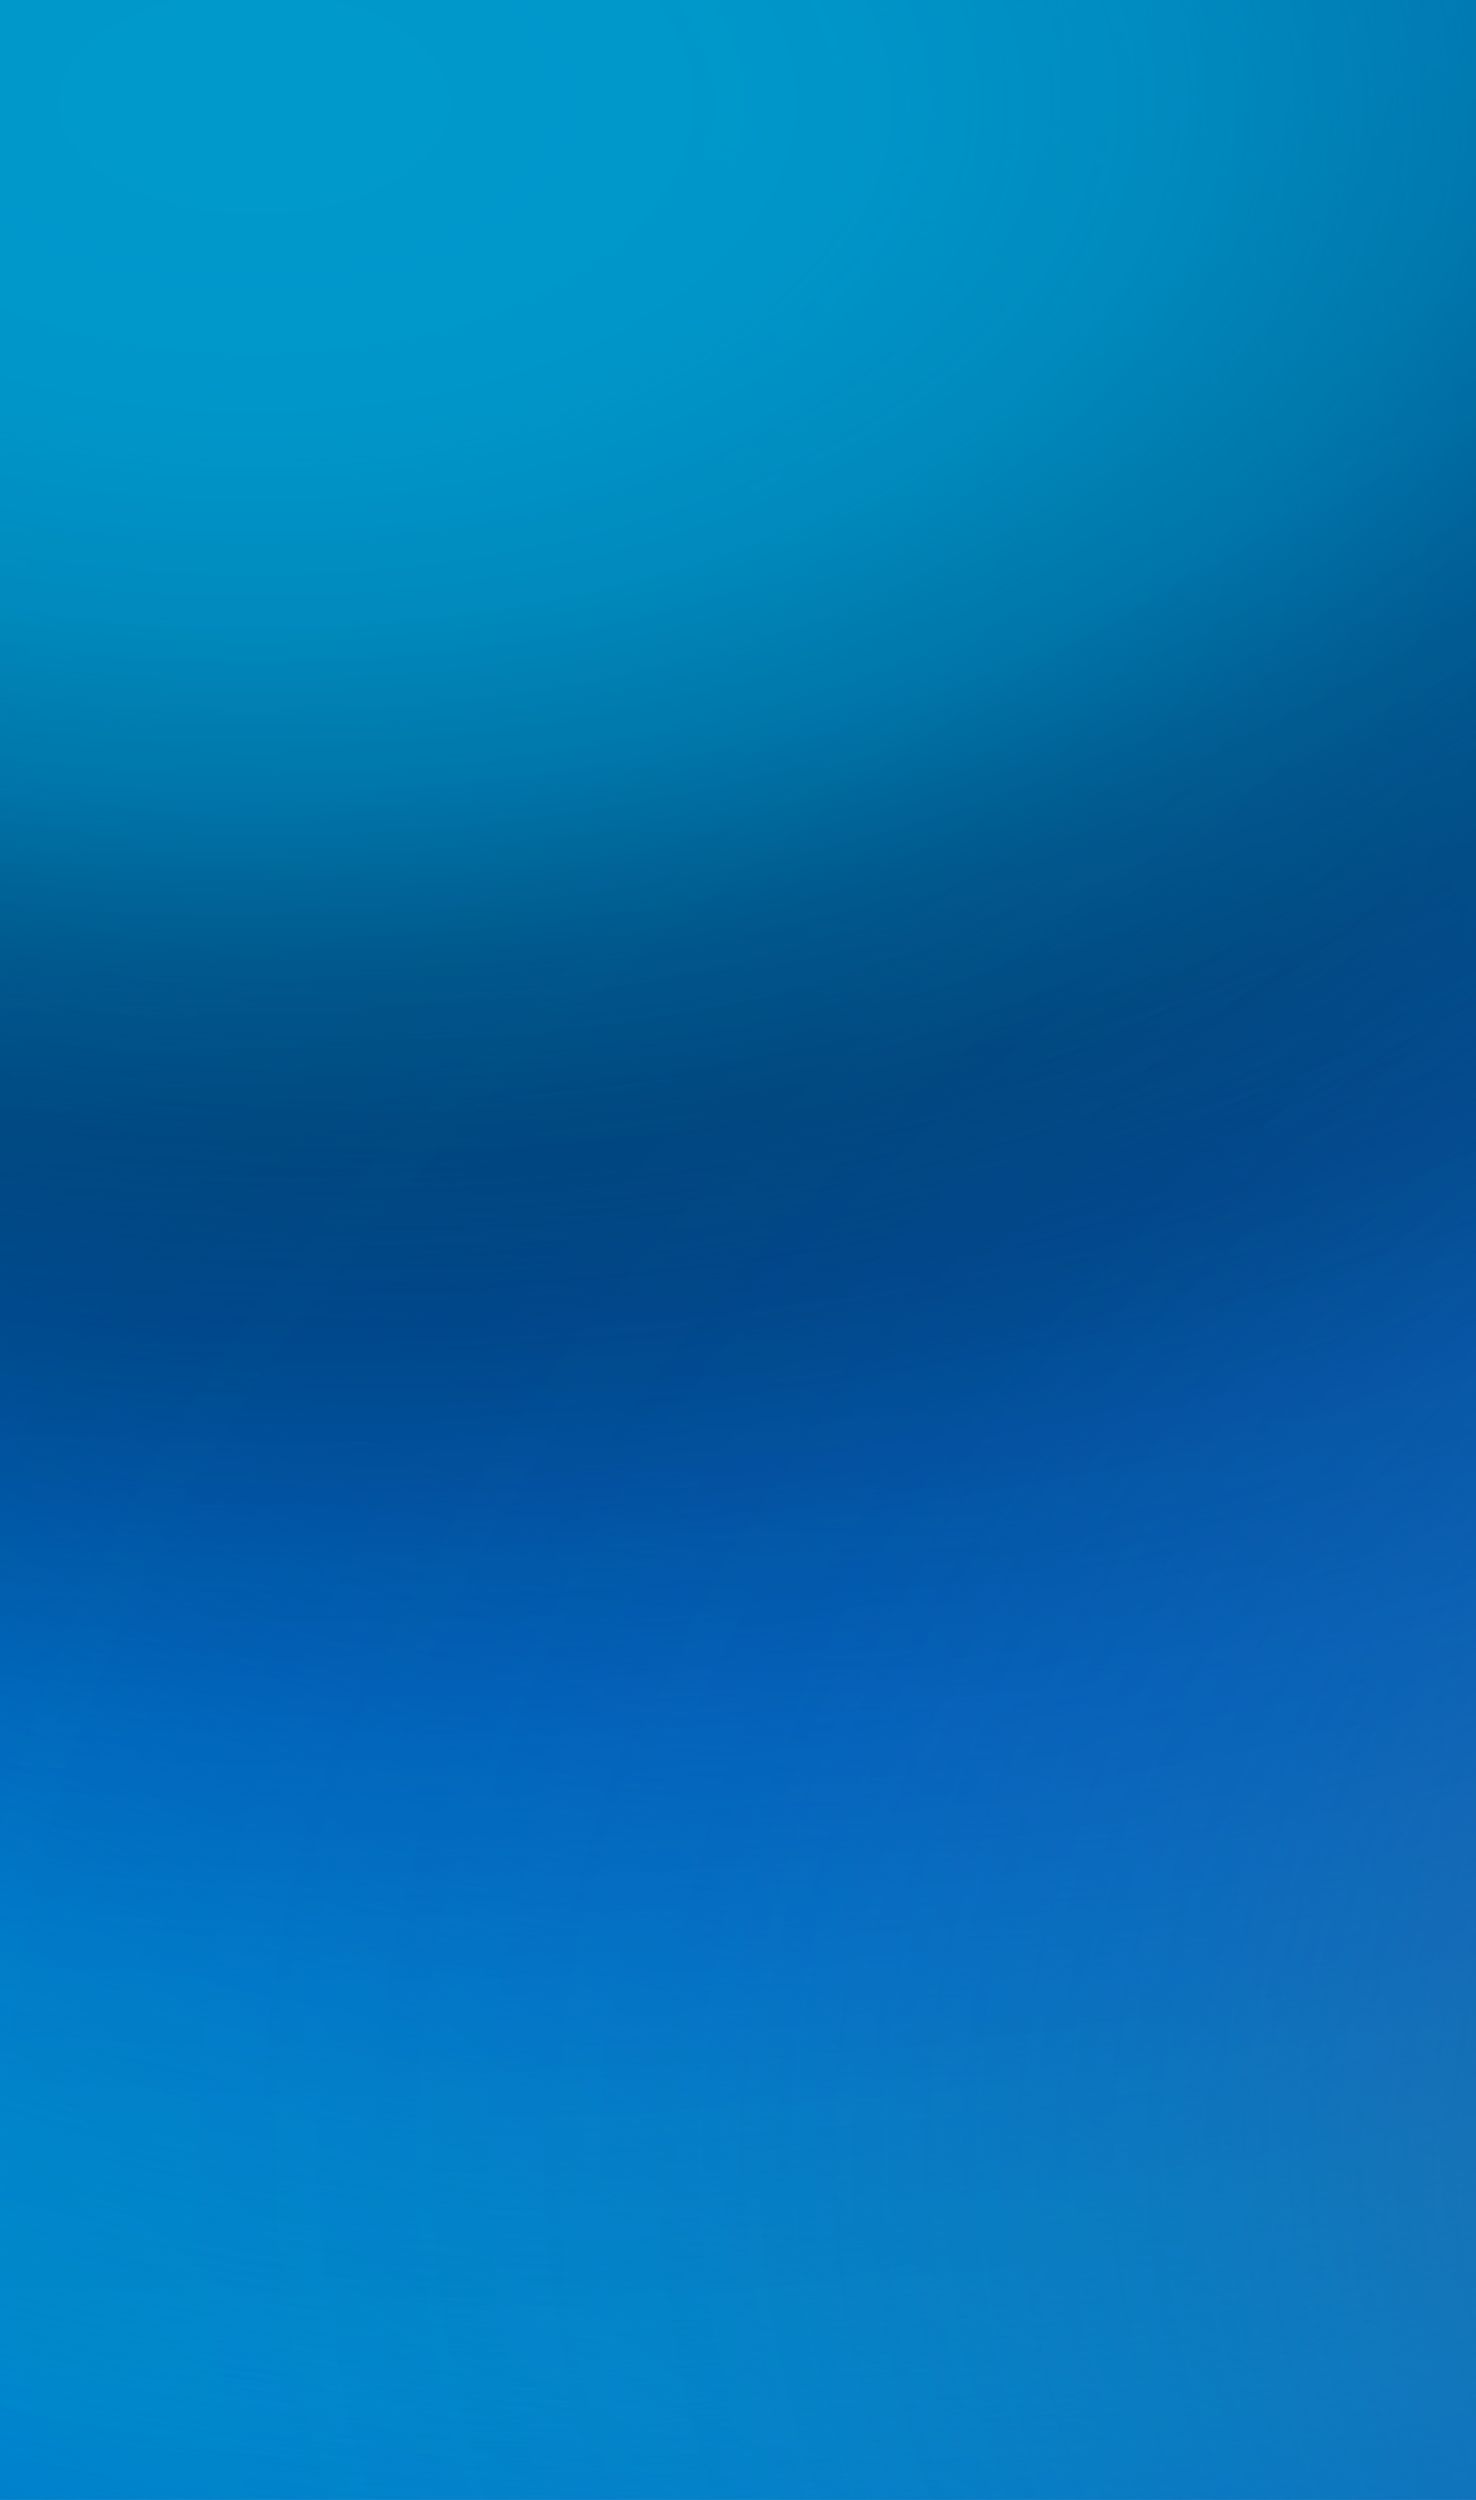 <svg width="1512" height="2560" viewBox="0 0 1512 2560" fill="none" xmlns="http://www.w3.org/2000/svg">
<g clip-path="url(#clip0_9_843)">
<path d="M4500 0H0V2560H4500V0Z" fill="#0066CC"/>
<path d="M4500 0H0V2560H4500V0Z" fill="url(#paint0_radial_9_843)"/>
<path d="M4500 0H0V2560H4500V0Z" fill="url(#paint1_radial_9_843)"/>
<path d="M4500 0H0V2560H4500V0Z" fill="url(#paint2_radial_9_843)"/>
<path d="M4500 0H0V2560H4500V0Z" fill="url(#paint3_radial_9_843)"/>
<path d="M4500 0H0V2560H4500V0Z" fill="url(#paint4_radial_9_843)"/>
<path d="M4500 0H0V2560H4500V0Z" fill="url(#paint5_radial_9_843)"/>
<path d="M4500 0H0V2560H4500V0Z" fill="url(#paint6_radial_9_843)"/>
<path d="M4500 0H0V2560H4500V0Z" fill="url(#paint7_radial_9_843)"/>
</g>
<defs>
<radialGradient id="paint0_radial_9_843" cx="0" cy="0" r="1" gradientUnits="userSpaceOnUse" gradientTransform="translate(4474.77 1199.95) scale(5741.31 3266.17)">
<stop stop-color="#003366"/>
<stop offset="0.071" stop-color="#003366" stop-opacity="0.995"/>
<stop offset="0.142" stop-color="#003366" stop-opacity="0.956"/>
<stop offset="0.213" stop-color="#003366" stop-opacity="0.852"/>
<stop offset="0.284" stop-color="#003366" stop-opacity="0.649"/>
<stop offset="0.354" stop-color="#003366" stop-opacity="0.351"/>
<stop offset="0.425" stop-color="#003366" stop-opacity="0.148"/>
<stop offset="0.496" stop-color="#003366" stop-opacity="0.044"/>
<stop offset="0.567" stop-color="#003366" stop-opacity="0.01"/>
<stop offset="0.638" stop-color="#003366" stop-opacity="0"/>
</radialGradient>
<radialGradient id="paint1_radial_9_843" cx="0" cy="0" r="1" gradientUnits="userSpaceOnUse" gradientTransform="translate(531.01 1766.14) scale(5343.85 3040.06)">
<stop stop-color="#0099CC"/>
<stop offset="0.066" stop-color="#0099CC" stop-opacity="0.995"/>
<stop offset="0.132" stop-color="#0099CC" stop-opacity="0.956"/>
<stop offset="0.198" stop-color="#0099CC" stop-opacity="0.852"/>
<stop offset="0.264" stop-color="#0099CC" stop-opacity="0.649"/>
<stop offset="0.33" stop-color="#0099CC" stop-opacity="0.351"/>
<stop offset="0.396" stop-color="#0099CC" stop-opacity="0.148"/>
<stop offset="0.462" stop-color="#0099CC" stop-opacity="0.044"/>
<stop offset="0.528" stop-color="#0099CC" stop-opacity="0.01"/>
<stop offset="0.594" stop-color="#0099CC" stop-opacity="0"/>
</radialGradient>
<radialGradient id="paint2_radial_9_843" cx="0" cy="0" r="1" gradientUnits="userSpaceOnUse" gradientTransform="translate(2878.42 1181) scale(5941.56 3380.09)">
<stop stop-color="#336699"/>
<stop offset="0.073" stop-color="#336699" stop-opacity="0.995"/>
<stop offset="0.147" stop-color="#336699" stop-opacity="0.956"/>
<stop offset="0.22" stop-color="#336699" stop-opacity="0.852"/>
<stop offset="0.293" stop-color="#336699" stop-opacity="0.649"/>
<stop offset="0.367" stop-color="#336699" stop-opacity="0.351"/>
<stop offset="0.44" stop-color="#336699" stop-opacity="0.148"/>
<stop offset="0.513" stop-color="#336699" stop-opacity="0.044"/>
<stop offset="0.587" stop-color="#336699" stop-opacity="0.01"/>
<stop offset="0.66" stop-color="#336699" stop-opacity="0"/>
</radialGradient>
<radialGradient id="paint3_radial_9_843" cx="0" cy="0" r="1" gradientUnits="userSpaceOnUse" gradientTransform="translate(3647.17 463.737) scale(5478.94 3116.91)">
<stop stop-color="#003399"/>
<stop offset="0.068" stop-color="#003399" stop-opacity="0.995"/>
<stop offset="0.135" stop-color="#003399" stop-opacity="0.956"/>
<stop offset="0.203" stop-color="#003399" stop-opacity="0.852"/>
<stop offset="0.271" stop-color="#003399" stop-opacity="0.649"/>
<stop offset="0.338" stop-color="#003399" stop-opacity="0.351"/>
<stop offset="0.406" stop-color="#003399" stop-opacity="0.148"/>
<stop offset="0.473" stop-color="#003399" stop-opacity="0.044"/>
<stop offset="0.541" stop-color="#003399" stop-opacity="0.01"/>
<stop offset="0.609" stop-color="#003399" stop-opacity="0"/>
</radialGradient>
<radialGradient id="paint4_radial_9_843" cx="0" cy="0" r="1" gradientUnits="userSpaceOnUse" gradientTransform="translate(920.432 1056.65) scale(5901.45 3357.27)">
<stop stop-color="#0066CC"/>
<stop offset="0.073" stop-color="#0066CC" stop-opacity="0.995"/>
<stop offset="0.146" stop-color="#0066CC" stop-opacity="0.956"/>
<stop offset="0.219" stop-color="#0066CC" stop-opacity="0.852"/>
<stop offset="0.291" stop-color="#0066CC" stop-opacity="0.649"/>
<stop offset="0.364" stop-color="#0066CC" stop-opacity="0.351"/>
<stop offset="0.437" stop-color="#0066CC" stop-opacity="0.148"/>
<stop offset="0.51" stop-color="#0066CC" stop-opacity="0.044"/>
<stop offset="0.583" stop-color="#0066CC" stop-opacity="0.01"/>
<stop offset="0.656" stop-color="#0066CC" stop-opacity="0"/>
</radialGradient>
<radialGradient id="paint5_radial_9_843" cx="0" cy="0" r="1" gradientUnits="userSpaceOnUse" gradientTransform="translate(426.925 570.5) scale(5374.34 3057.4)">
<stop stop-color="#003366"/>
<stop offset="0.066" stop-color="#003366" stop-opacity="0.995"/>
<stop offset="0.133" stop-color="#003366" stop-opacity="0.956"/>
<stop offset="0.199" stop-color="#003366" stop-opacity="0.852"/>
<stop offset="0.265" stop-color="#003366" stop-opacity="0.649"/>
<stop offset="0.332" stop-color="#003366" stop-opacity="0.351"/>
<stop offset="0.398" stop-color="#003366" stop-opacity="0.148"/>
<stop offset="0.464" stop-color="#003366" stop-opacity="0.044"/>
<stop offset="0.531" stop-color="#003366" stop-opacity="0.01"/>
<stop offset="0.597" stop-color="#003366" stop-opacity="0"/>
</radialGradient>
<radialGradient id="paint6_radial_9_843" cx="0" cy="0" r="1" gradientUnits="userSpaceOnUse" gradientTransform="translate(250.456 86.701) scale(5054.72 2875.58)">
<stop stop-color="#0099CC"/>
<stop offset="0.062" stop-color="#0099CC" stop-opacity="0.995"/>
<stop offset="0.125" stop-color="#0099CC" stop-opacity="0.956"/>
<stop offset="0.187" stop-color="#0099CC" stop-opacity="0.852"/>
<stop offset="0.25" stop-color="#0099CC" stop-opacity="0.649"/>
<stop offset="0.312" stop-color="#0099CC" stop-opacity="0.351"/>
<stop offset="0.374" stop-color="#0099CC" stop-opacity="0.148"/>
<stop offset="0.437" stop-color="#0099CC" stop-opacity="0.044"/>
<stop offset="0.499" stop-color="#0099CC" stop-opacity="0.01"/>
<stop offset="0.562" stop-color="#0099CC" stop-opacity="0"/>
</radialGradient>
<radialGradient id="paint7_radial_9_843" cx="0" cy="0" r="1" gradientUnits="userSpaceOnUse" gradientTransform="translate(3979.58 2176.99) scale(6142.89 3494.62)">
<stop stop-color="#336699"/>
<stop offset="0.076" stop-color="#336699" stop-opacity="0.995"/>
<stop offset="0.152" stop-color="#336699" stop-opacity="0.956"/>
<stop offset="0.228" stop-color="#336699" stop-opacity="0.852"/>
<stop offset="0.303" stop-color="#336699" stop-opacity="0.649"/>
<stop offset="0.379" stop-color="#336699" stop-opacity="0.351"/>
<stop offset="0.455" stop-color="#336699" stop-opacity="0.148"/>
<stop offset="0.531" stop-color="#336699" stop-opacity="0.044"/>
<stop offset="0.607" stop-color="#336699" stop-opacity="0.01"/>
<stop offset="0.683" stop-color="#336699" stop-opacity="0"/>
</radialGradient>
<clipPath id="clip0_9_843">
<rect width="4500" height="2560" fill="white"/>
</clipPath>
</defs>
</svg>
